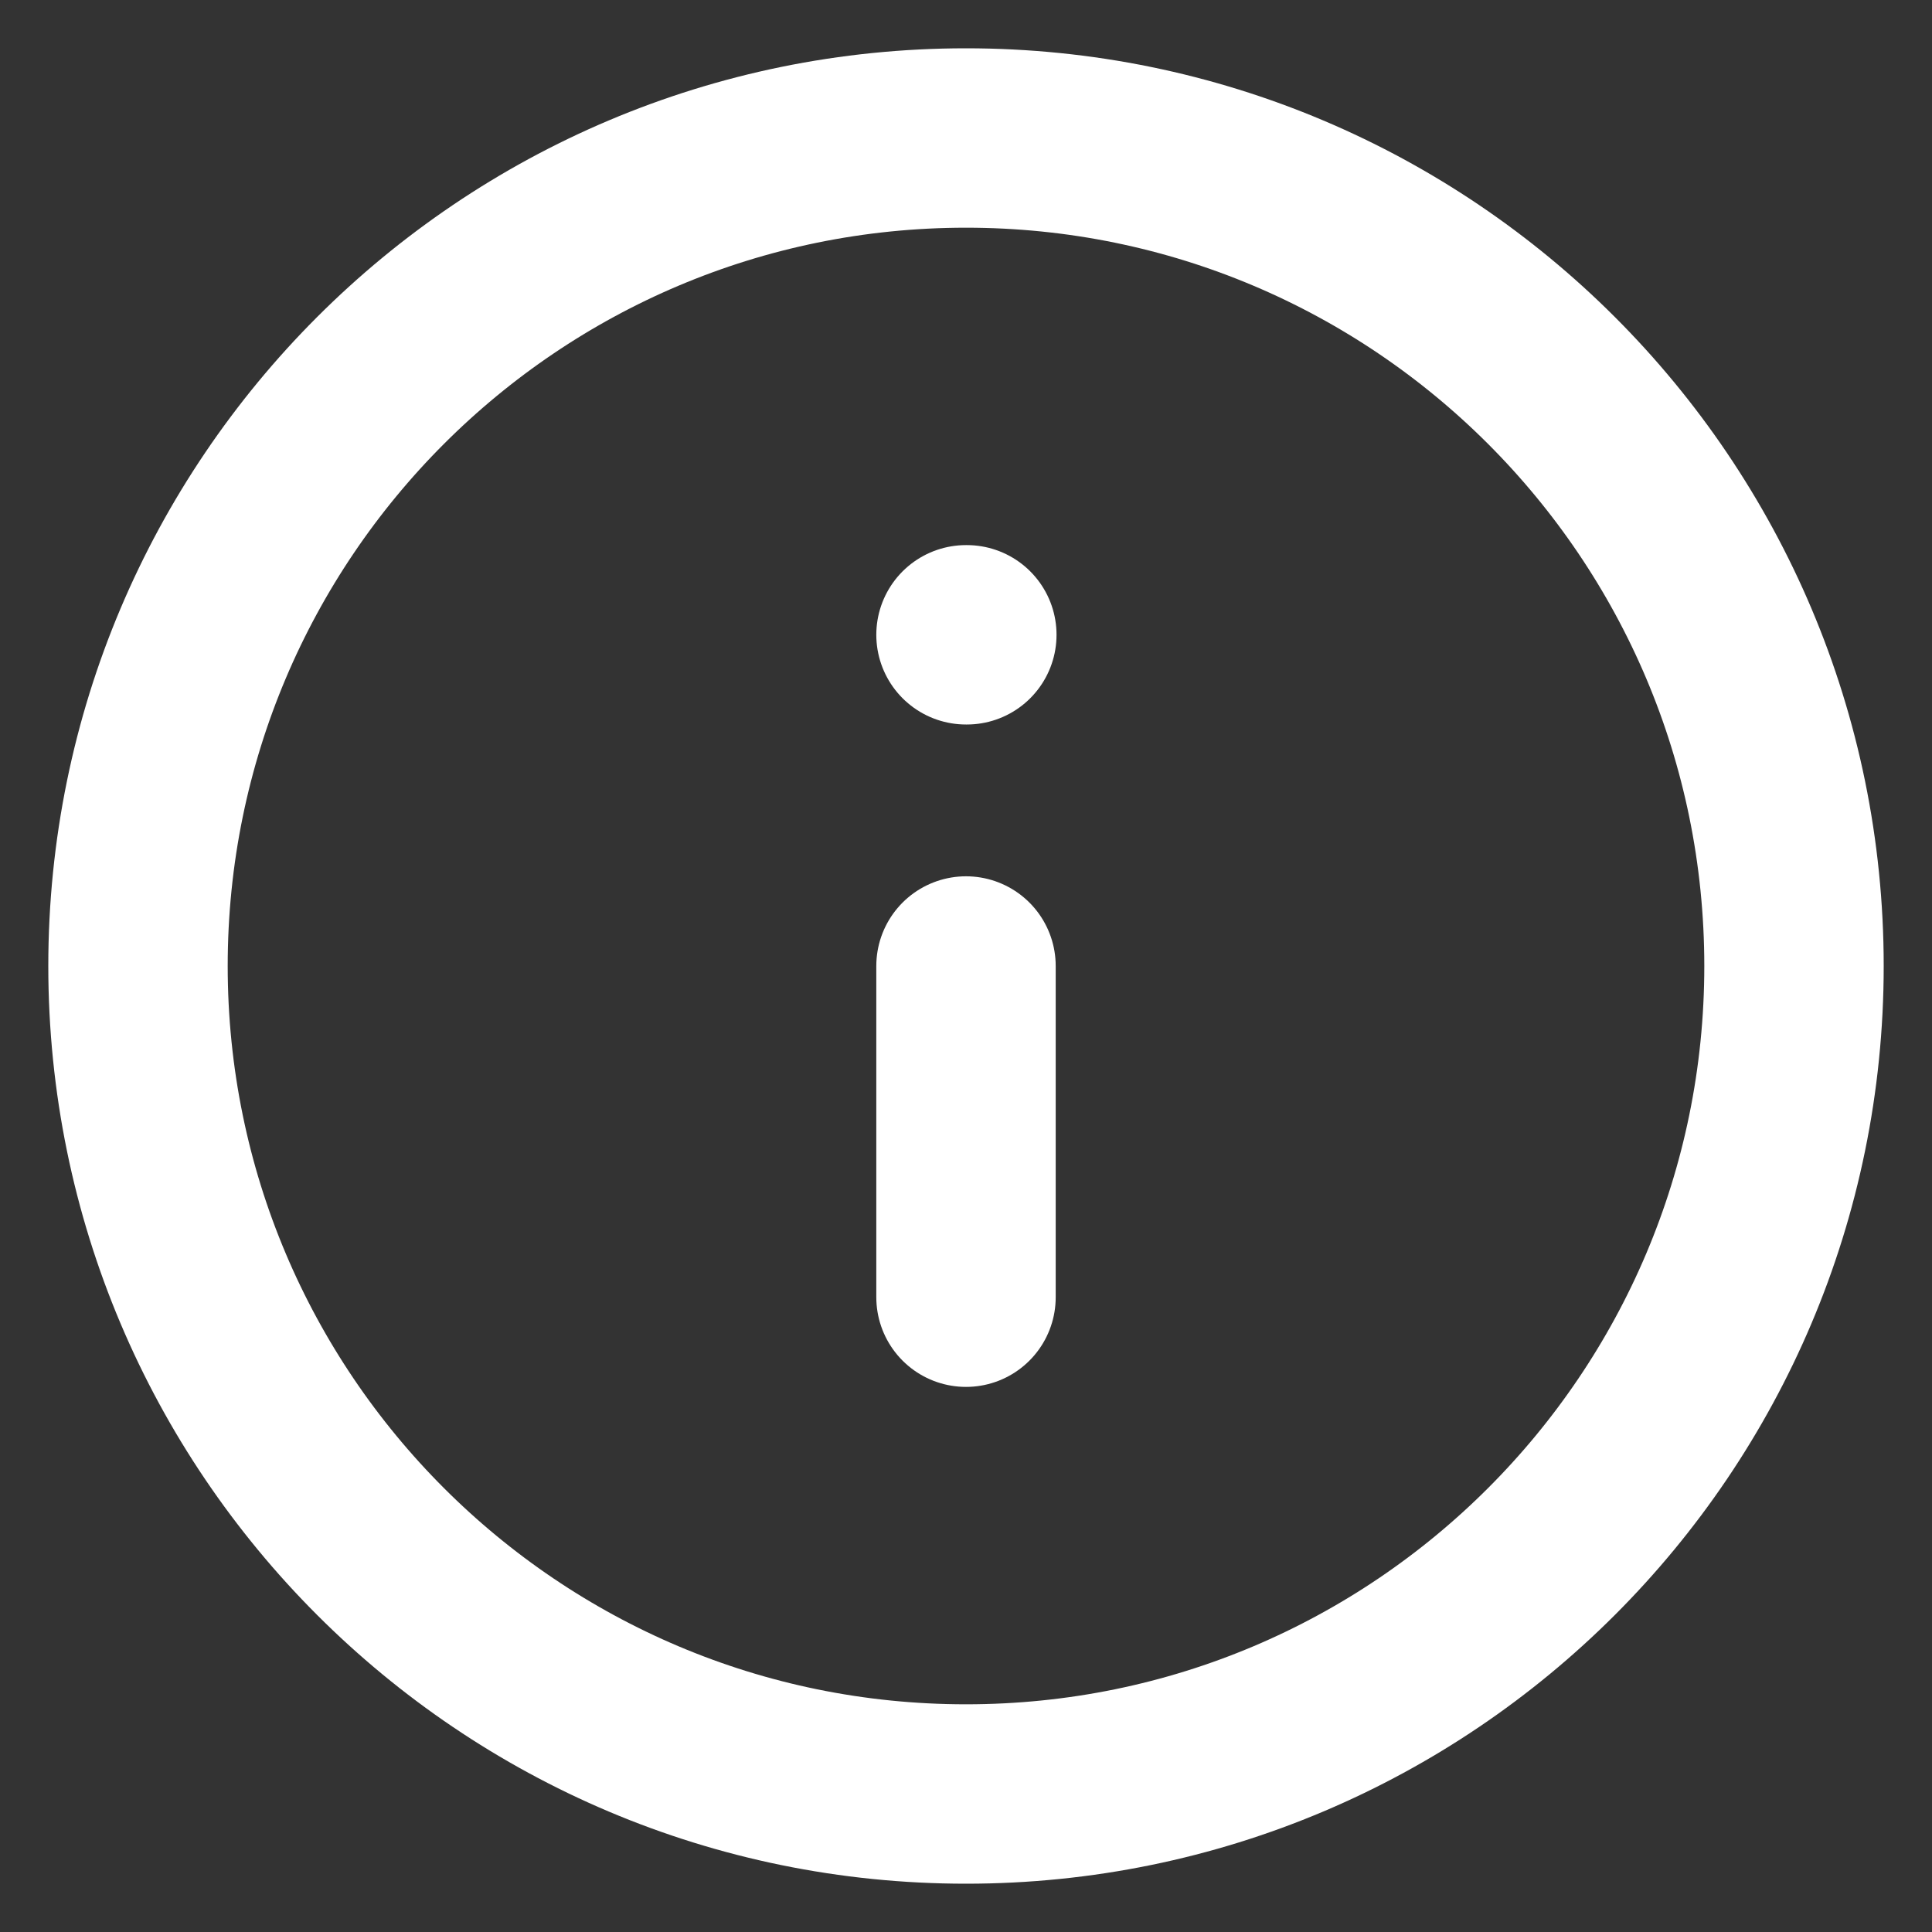 <svg width="14" height="14" fill="transparent" viewBox="0 0 14 14" xmlns="http://www.w3.org/2000/svg">
    <rect x="0" y="0" width="14" height="14" fill="#333333" stroke="none"/>
    <path d="M7 13C10.314 13 13 10.314 13 7C13 3.686 10.314 1 7 1C3.686 1 1 3.686 1 7C1 10.314 3.686 13 7 13Z" stroke="#ffffff80" stroke-width="1.3" stroke-linecap="round" stroke-linejoin="round"/>
    <path d="M7 9.4V7" class="test" stroke="#ffffff80" stroke-width="1.3" stroke-linecap="round" stroke-linejoin="round"/>
    <path d="M7 4.6H7.006" stroke="#ffffff80" stroke-width="1.3" stroke-linecap="round" stroke-linejoin="round"/>
</svg>
